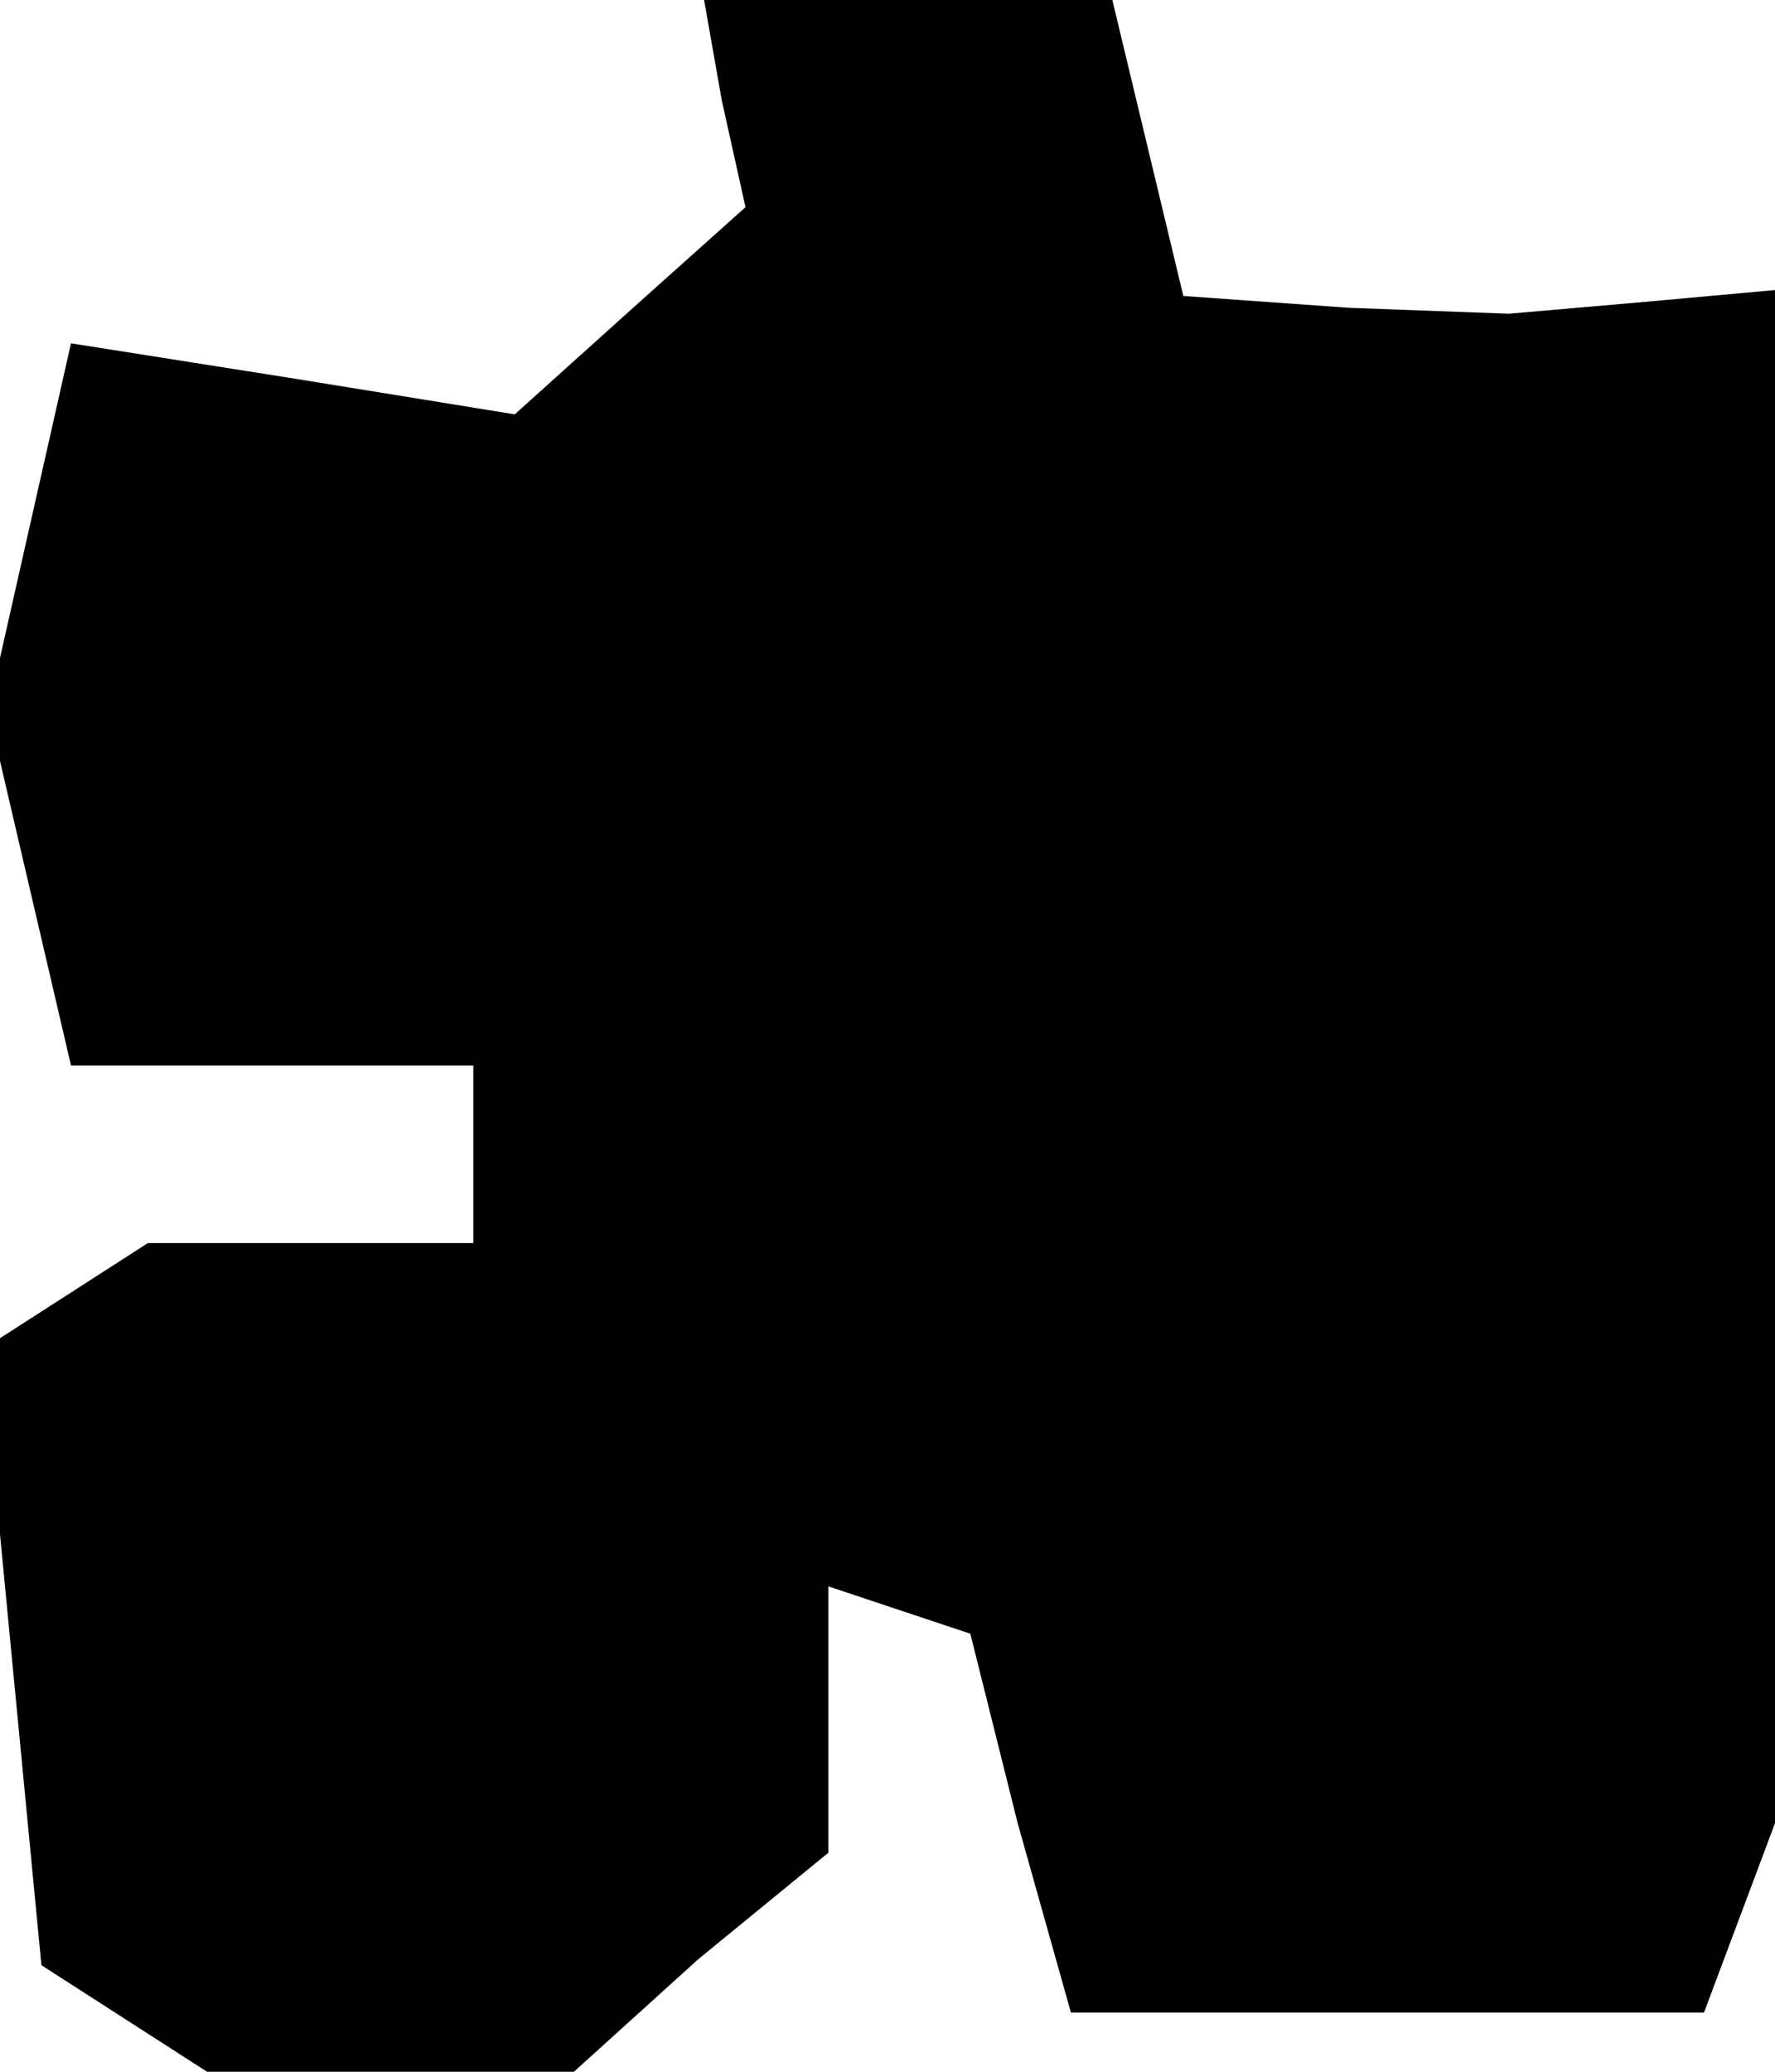 <?xml version="1.0" standalone="no"?>
<!DOCTYPE svg PUBLIC "-//W3C//DTD SVG 20010904//EN"
 "http://www.w3.org/TR/2001/REC-SVG-20010904/DTD/svg10.dtd">
<svg version="1.0" xmlns="http://www.w3.org/2000/svg"
 width="30pt" height="35pt" viewBox="0 0 30 35"
 preserveAspectRatio="xMidYMid meet">
<g transform="translate(0,35) scale(0.1,-0.1)"
fill="#000000" stroke="none">
<path d="M122 333 l4 -18 -19 -17 -20 -18 -37 6 -38 6 -7 -31 -7 -31 7 -30 7
-30 34 0 34 0 0 -15 0 -15 -27 0 -28 0 -14 -9 -14 -9 5 -52 5 -52 14 -9 14 -9
31 0 31 0 21 19 22 18 0 23 0 22 12 -4 12 -4 8 -32 9 -32 53 0 54 0 6 16 6 16
0 129 0 130 -22 -2 -23 -2 -27 1 -28 2 -6 25 -6 25 -35 0 -34 0 3 -17z"/>
</g>
</svg>
